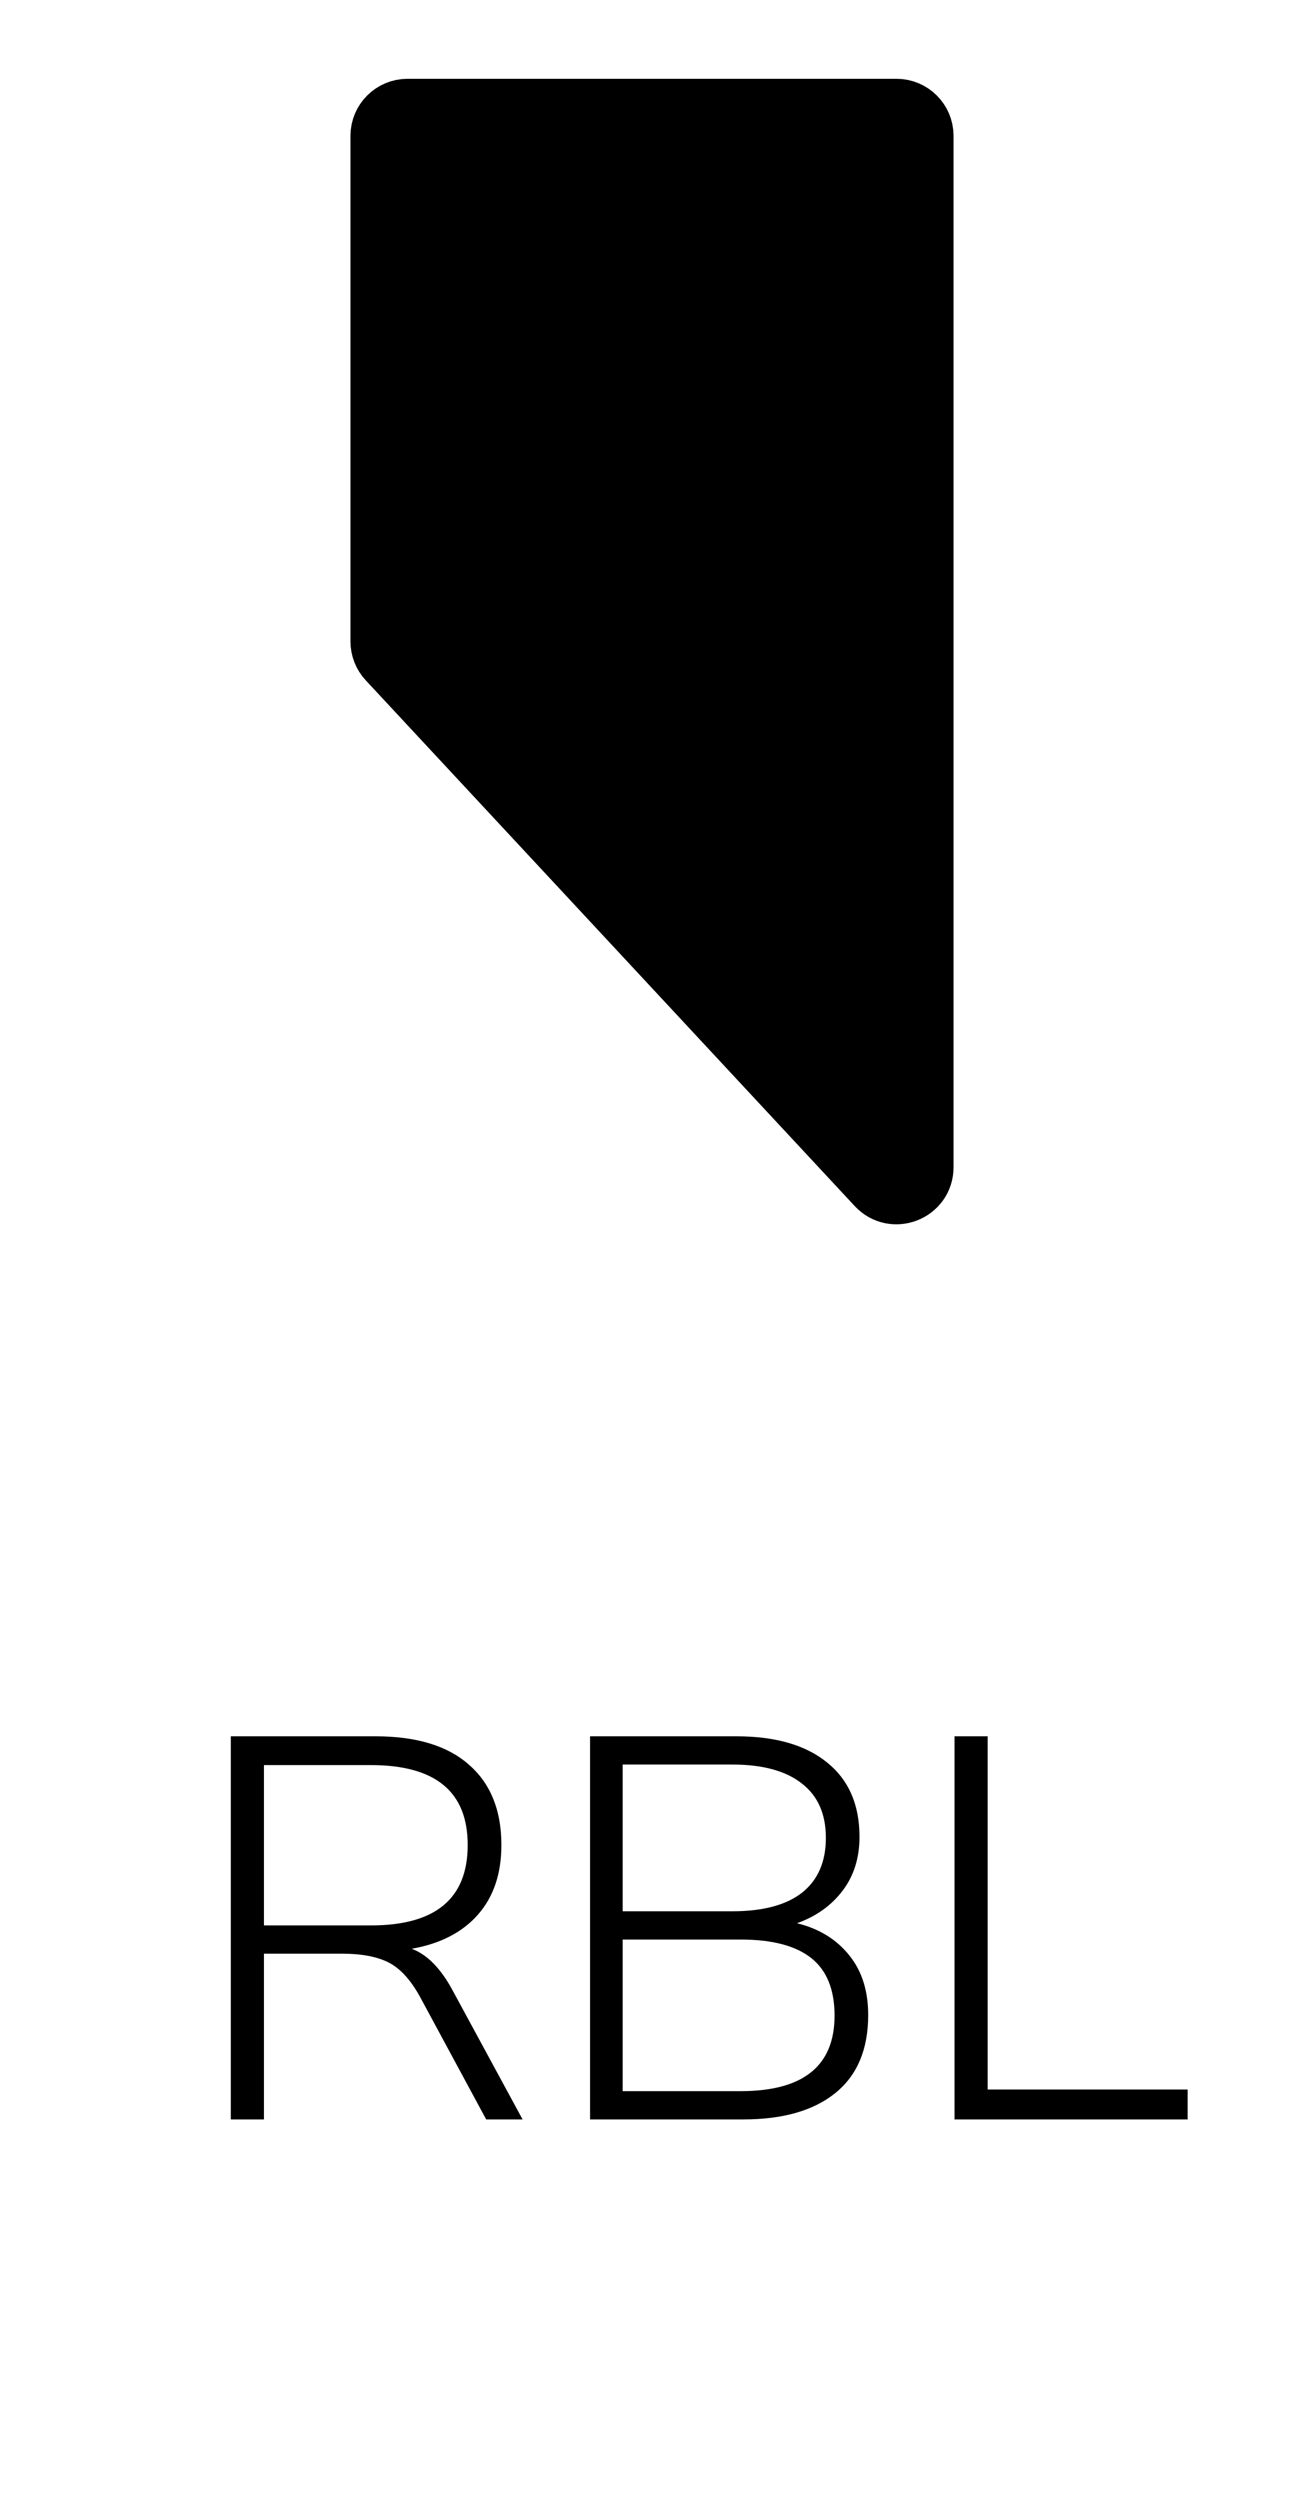 <svg width="24" height="46" viewBox="0 0 24 46" fill="none" xmlns="http://www.w3.org/2000/svg">
<path d="M17 2.5V21.478C17 21.933 16.443 22.151 16.134 21.819L7.134 12.144C7.048 12.051 7 11.93 7 11.803V2.5C7 2.224 7.224 2 7.5 2H16.5C16.776 2 17 2.224 17 2.5Z" fill="black" stroke="black" stroke-width="1.1" stroke-linecap="round" stroke-linejoin="round"/>
<path d="M4.248 39V31.95H6.908C7.661 31.95 8.235 32.123 8.628 32.47C9.028 32.817 9.228 33.31 9.228 33.95C9.228 34.477 9.085 34.903 8.798 35.23C8.511 35.557 8.105 35.767 7.578 35.86C7.865 35.967 8.118 36.227 8.338 36.64L9.618 39H8.948L7.728 36.74C7.555 36.427 7.361 36.217 7.148 36.11C6.935 36.003 6.648 35.95 6.288 35.95H4.858V39H4.248ZM4.858 35.43H6.828C8.015 35.43 8.608 34.937 8.608 33.95C8.608 32.97 8.015 32.48 6.828 32.48H4.858V35.43ZM10.86 39V31.95H13.55C14.27 31.95 14.826 32.11 15.22 32.43C15.62 32.75 15.819 33.207 15.819 33.8C15.819 34.187 15.716 34.517 15.509 34.79C15.303 35.063 15.023 35.263 14.669 35.39C15.076 35.49 15.396 35.687 15.63 35.98C15.863 36.267 15.979 36.633 15.979 37.08C15.979 37.707 15.78 38.183 15.38 38.51C14.979 38.837 14.413 39 13.68 39H10.86ZM11.46 35.17H13.479C14.04 35.17 14.466 35.057 14.759 34.83C15.053 34.597 15.2 34.26 15.2 33.82C15.2 33.38 15.053 33.047 14.759 32.82C14.466 32.587 14.04 32.47 13.479 32.47H11.46V35.17ZM11.46 38.48H13.63C14.783 38.48 15.36 38.017 15.36 37.09C15.36 36.61 15.216 36.257 14.93 36.03C14.643 35.803 14.21 35.69 13.63 35.69H11.46V38.48ZM17.568 39V31.95H18.178V38.45H21.858V39H17.568Z" fill="black"/>
</svg>
